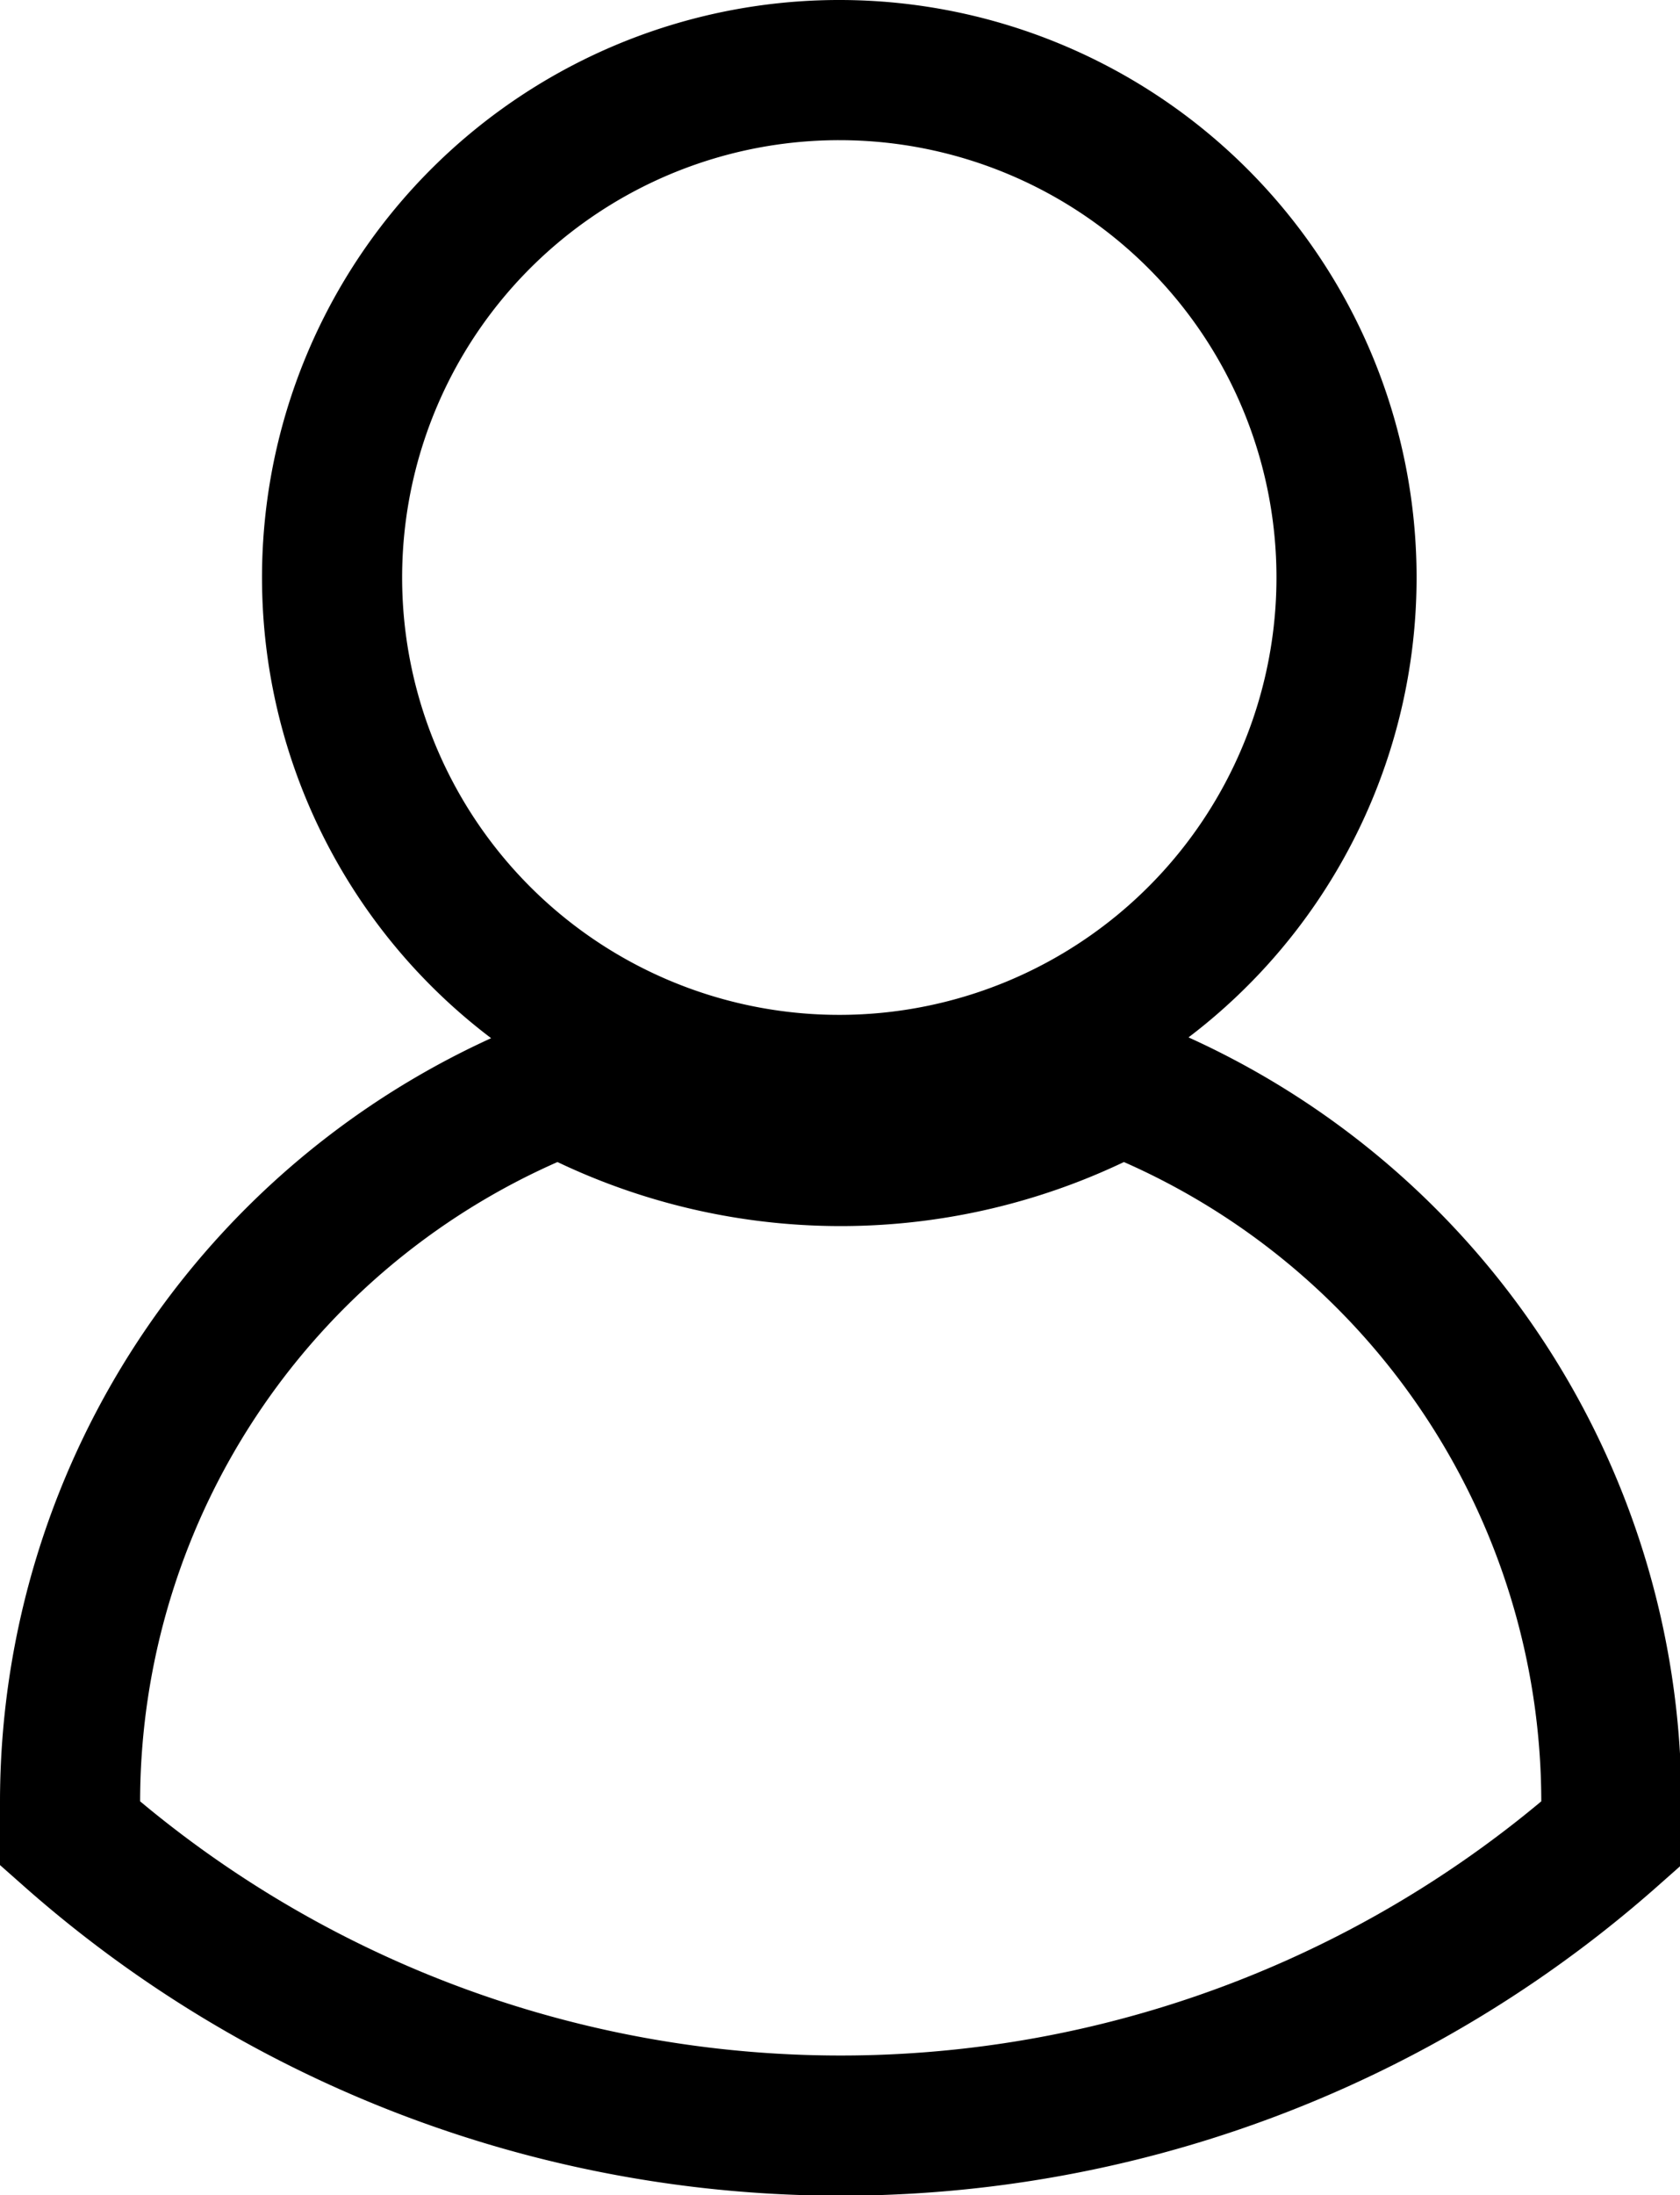 <svg xmlns="http://www.w3.org/2000/svg" viewBox="0 0 11.99 15.66"><defs><style>.cls-1{fill:none;stroke:#000;stroke-miterlimit:10;}</style></defs><title>Asset 3</title><g id="Layer_2" data-name="Layer 2"><g id="Layer_1-2" data-name="Layer 1"><path class="cls-1" d="M8,7.74a4.2,4.2,0,0,1-4,0A5.49,5.49,0,0,0,.5,12.85v.23a8.3,8.3,0,0,0,11,0v-.23A5.49,5.49,0,0,0,8,7.74ZM6,.5A3.62,3.62,0,1,0,9.61,4.12,3.62,3.62,0,0,0,6,.5Z"/></g></g></svg>